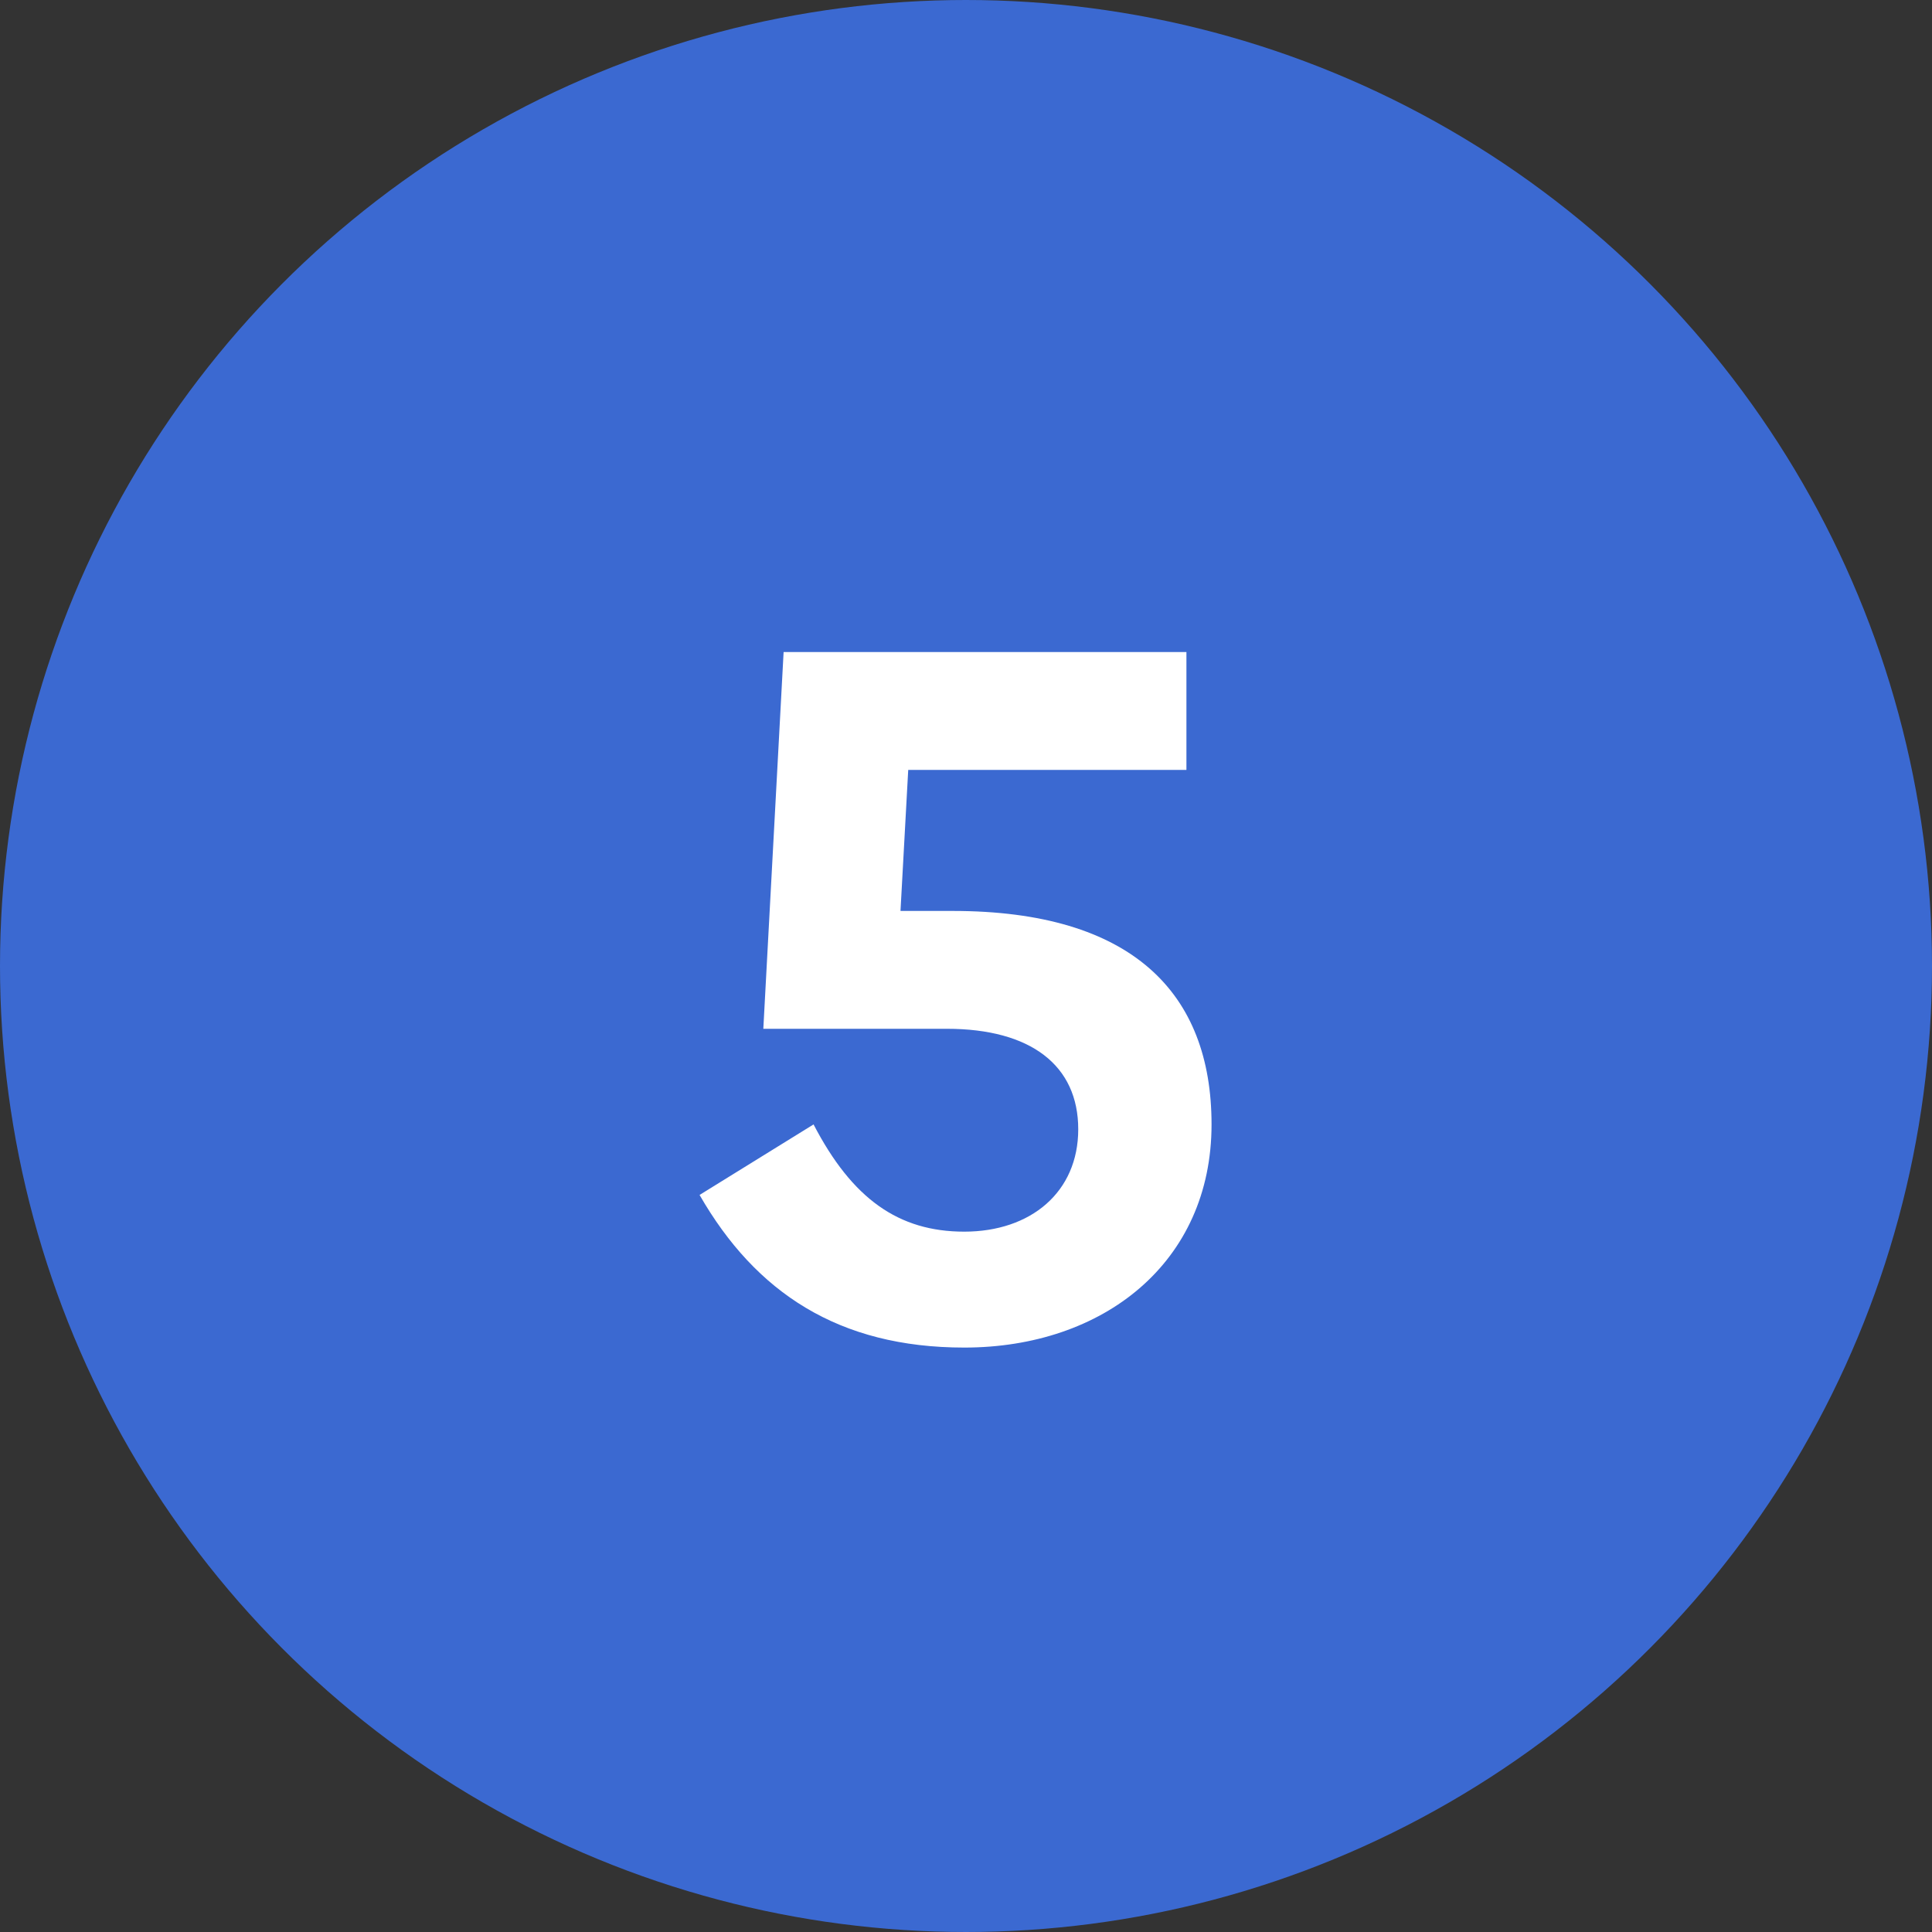 <svg viewBox="0 0 32 32" stroke="#3B69D1" fill="white" xmlns="http://www.w3.org/2000/svg">
<rect x="0" y="0" width="32" height="32" fill="#333333" stroke="none"/>
<circle cx="16" cy="16" r="8" stroke-width="16" stroke="inherit" />
<path d="M12.643 17.04H15.683C17.075 17.04 17.859 17.648 17.859 18.704C17.859 19.744 17.075 20.4 15.971 20.4C14.883 20.4 14.115 19.856 13.475 18.624L11.587 19.792C12.515 21.408 13.891 22.32 15.971 22.32C18.275 22.32 20.067 20.912 20.067 18.624C20.067 16.448 18.755 15.088 15.779 15.088H14.915L15.043 12.752H19.651V10.8H12.979L12.643 17.04Z" fill="inherit" stroke="none"/>
</svg>
